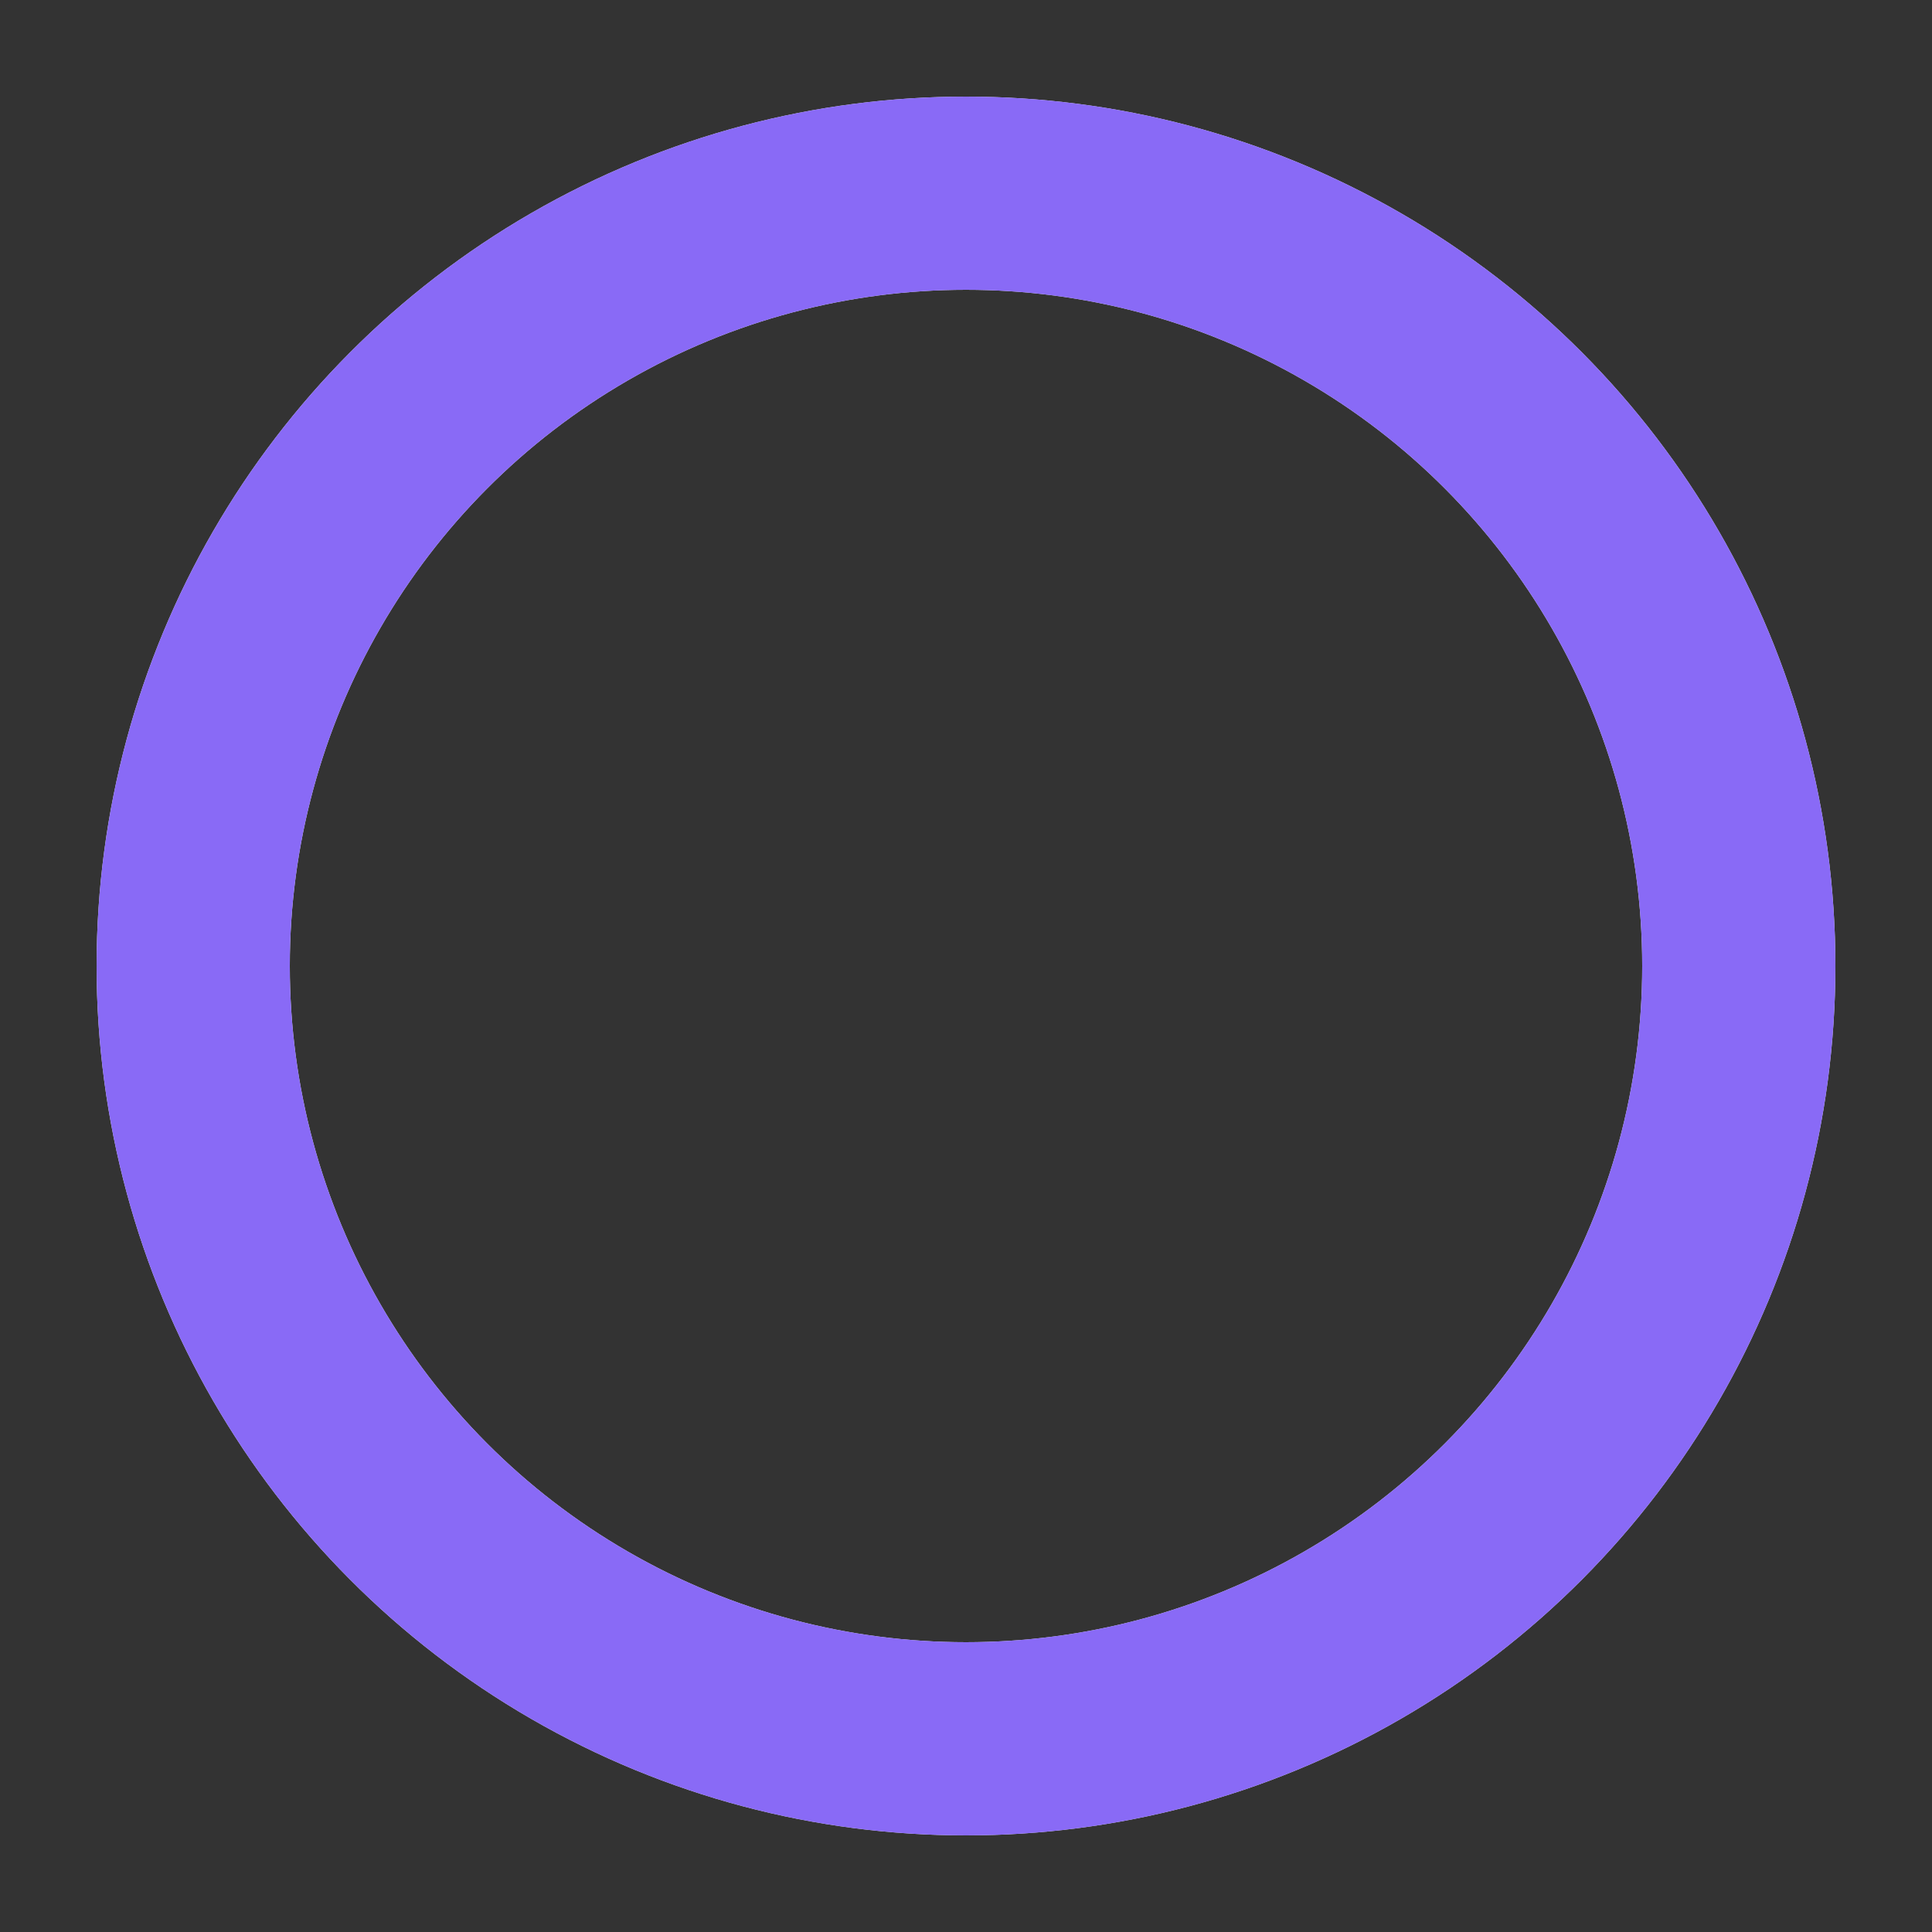     
<svg width='40px' height='40px' xmlns="http://www.w3.org/2000/svg" viewBox="0 0 100 100" preserveAspectRatio="xMidYMid" class="uil-ring-alt">
    <rect x="0" y="0" width="100" height="100" fill="#333333" stroke="none"/>
    <rect x="0" y="0" width="100" height="100" fill="none" class="bk"></rect>
    <circle cx="50" cy="50" r="40" stroke="#eee" fill="none" stroke-width="10" stroke-linecap="round"></circle>
    <circle cx="50" cy="50" r="40" stroke="#896af6" fill="none" stroke-width="10" stroke-linecap="round">
        <animate attributeName="stroke-dashoffset" dur="1.8s" repeatCount="indefinite" from="0" to="502"></animate>
        <animate attributeName="stroke-dasharray" dur="1.8s" repeatCount="indefinite" values="150.6 100.4;1 250;150.6 100.4"></animate>
    </circle>
</svg>